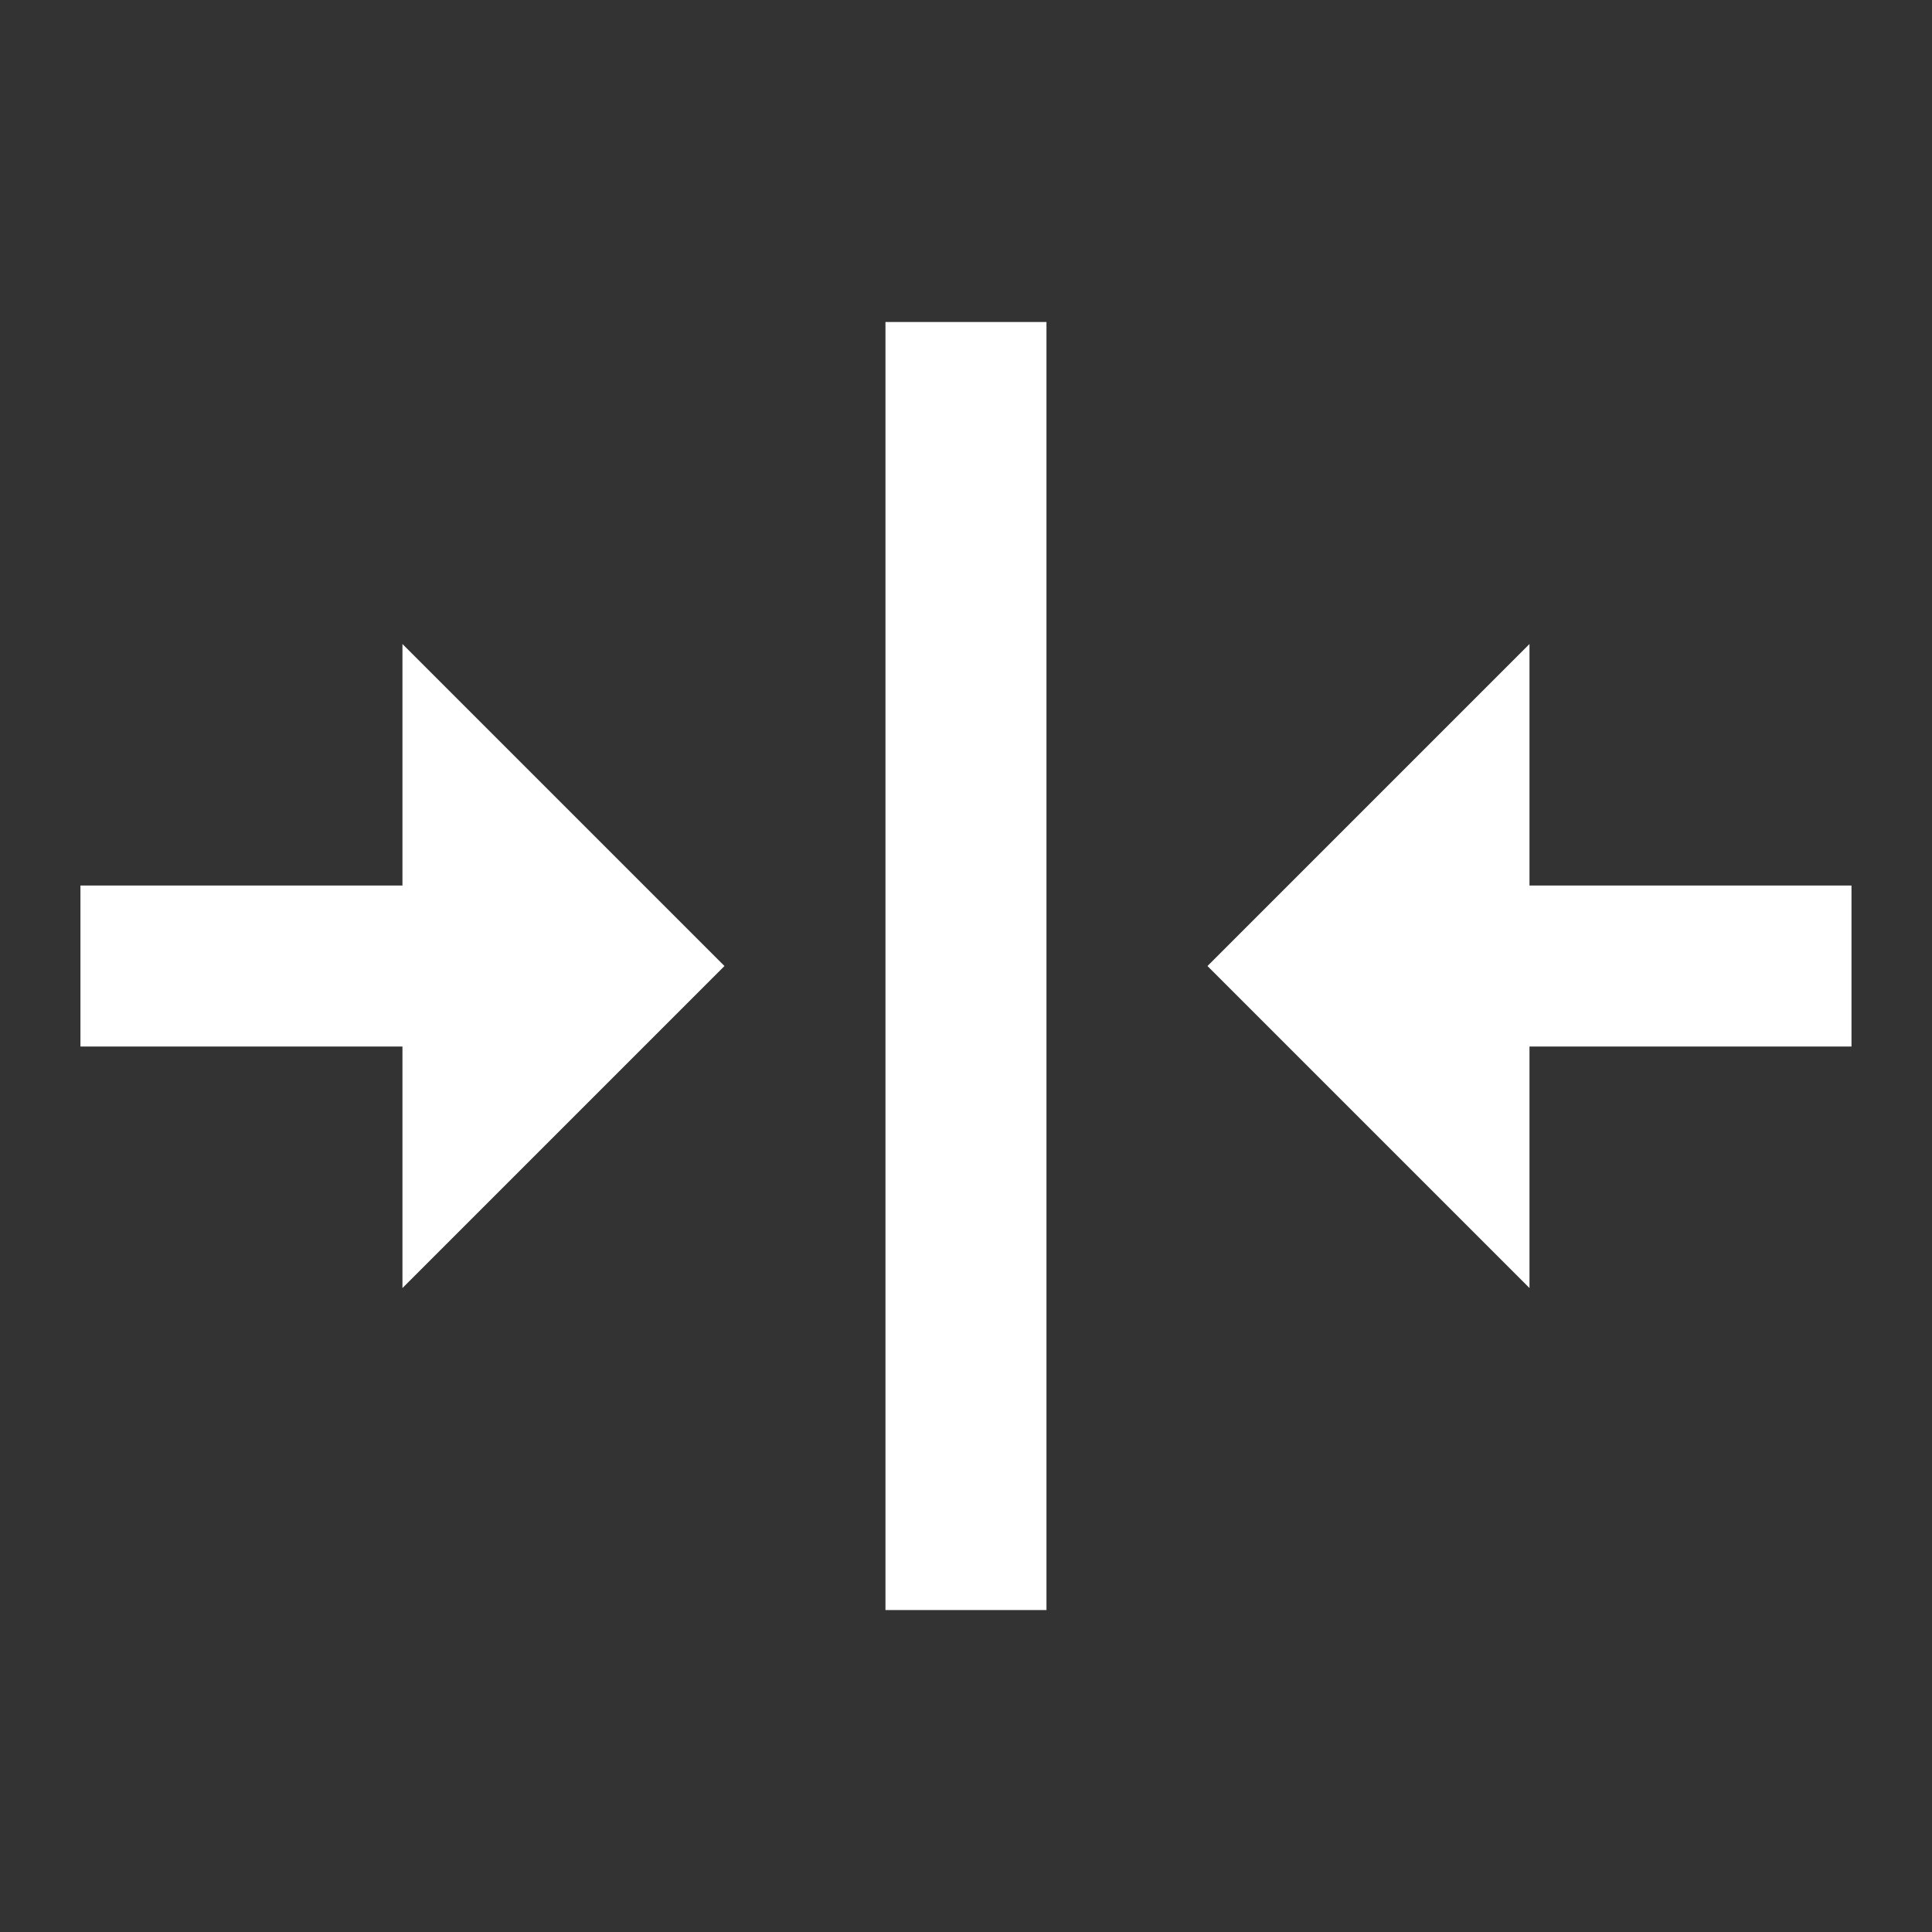 <svg version="1.1" xmlns="http://www.w3.org/2000/svg" xmlns:xlink="http://www.w3.org/1999/xlink" width="36px" height="36px" viewBox="0,0,256,256"><rect x="0" y="0" width="256" height="256" fill="#333333" stroke="none"/><g fill="none" fill-rule="nonzero" stroke="none" stroke-width="1" stroke-linecap="butt" stroke-linejoin="miter" stroke-miterlimit="10" stroke-dasharray="" stroke-dashoffset="0" font-family="none" font-weight="none" font-size="none" text-anchor="none" style="mix-blend-mode: normal"><g transform="translate(256,0) rotate(90) scale(10.667,10.667)"><path d="M0,0h24v24h-24z" fill="none"></path><path d="M8,19h3v4h2v-4h3l-4,-4zM16,5h-3v-4h-2v4h-3l4,4zM4,11v2h16v-2z" fill="#ffffff"></path></g></g></svg>